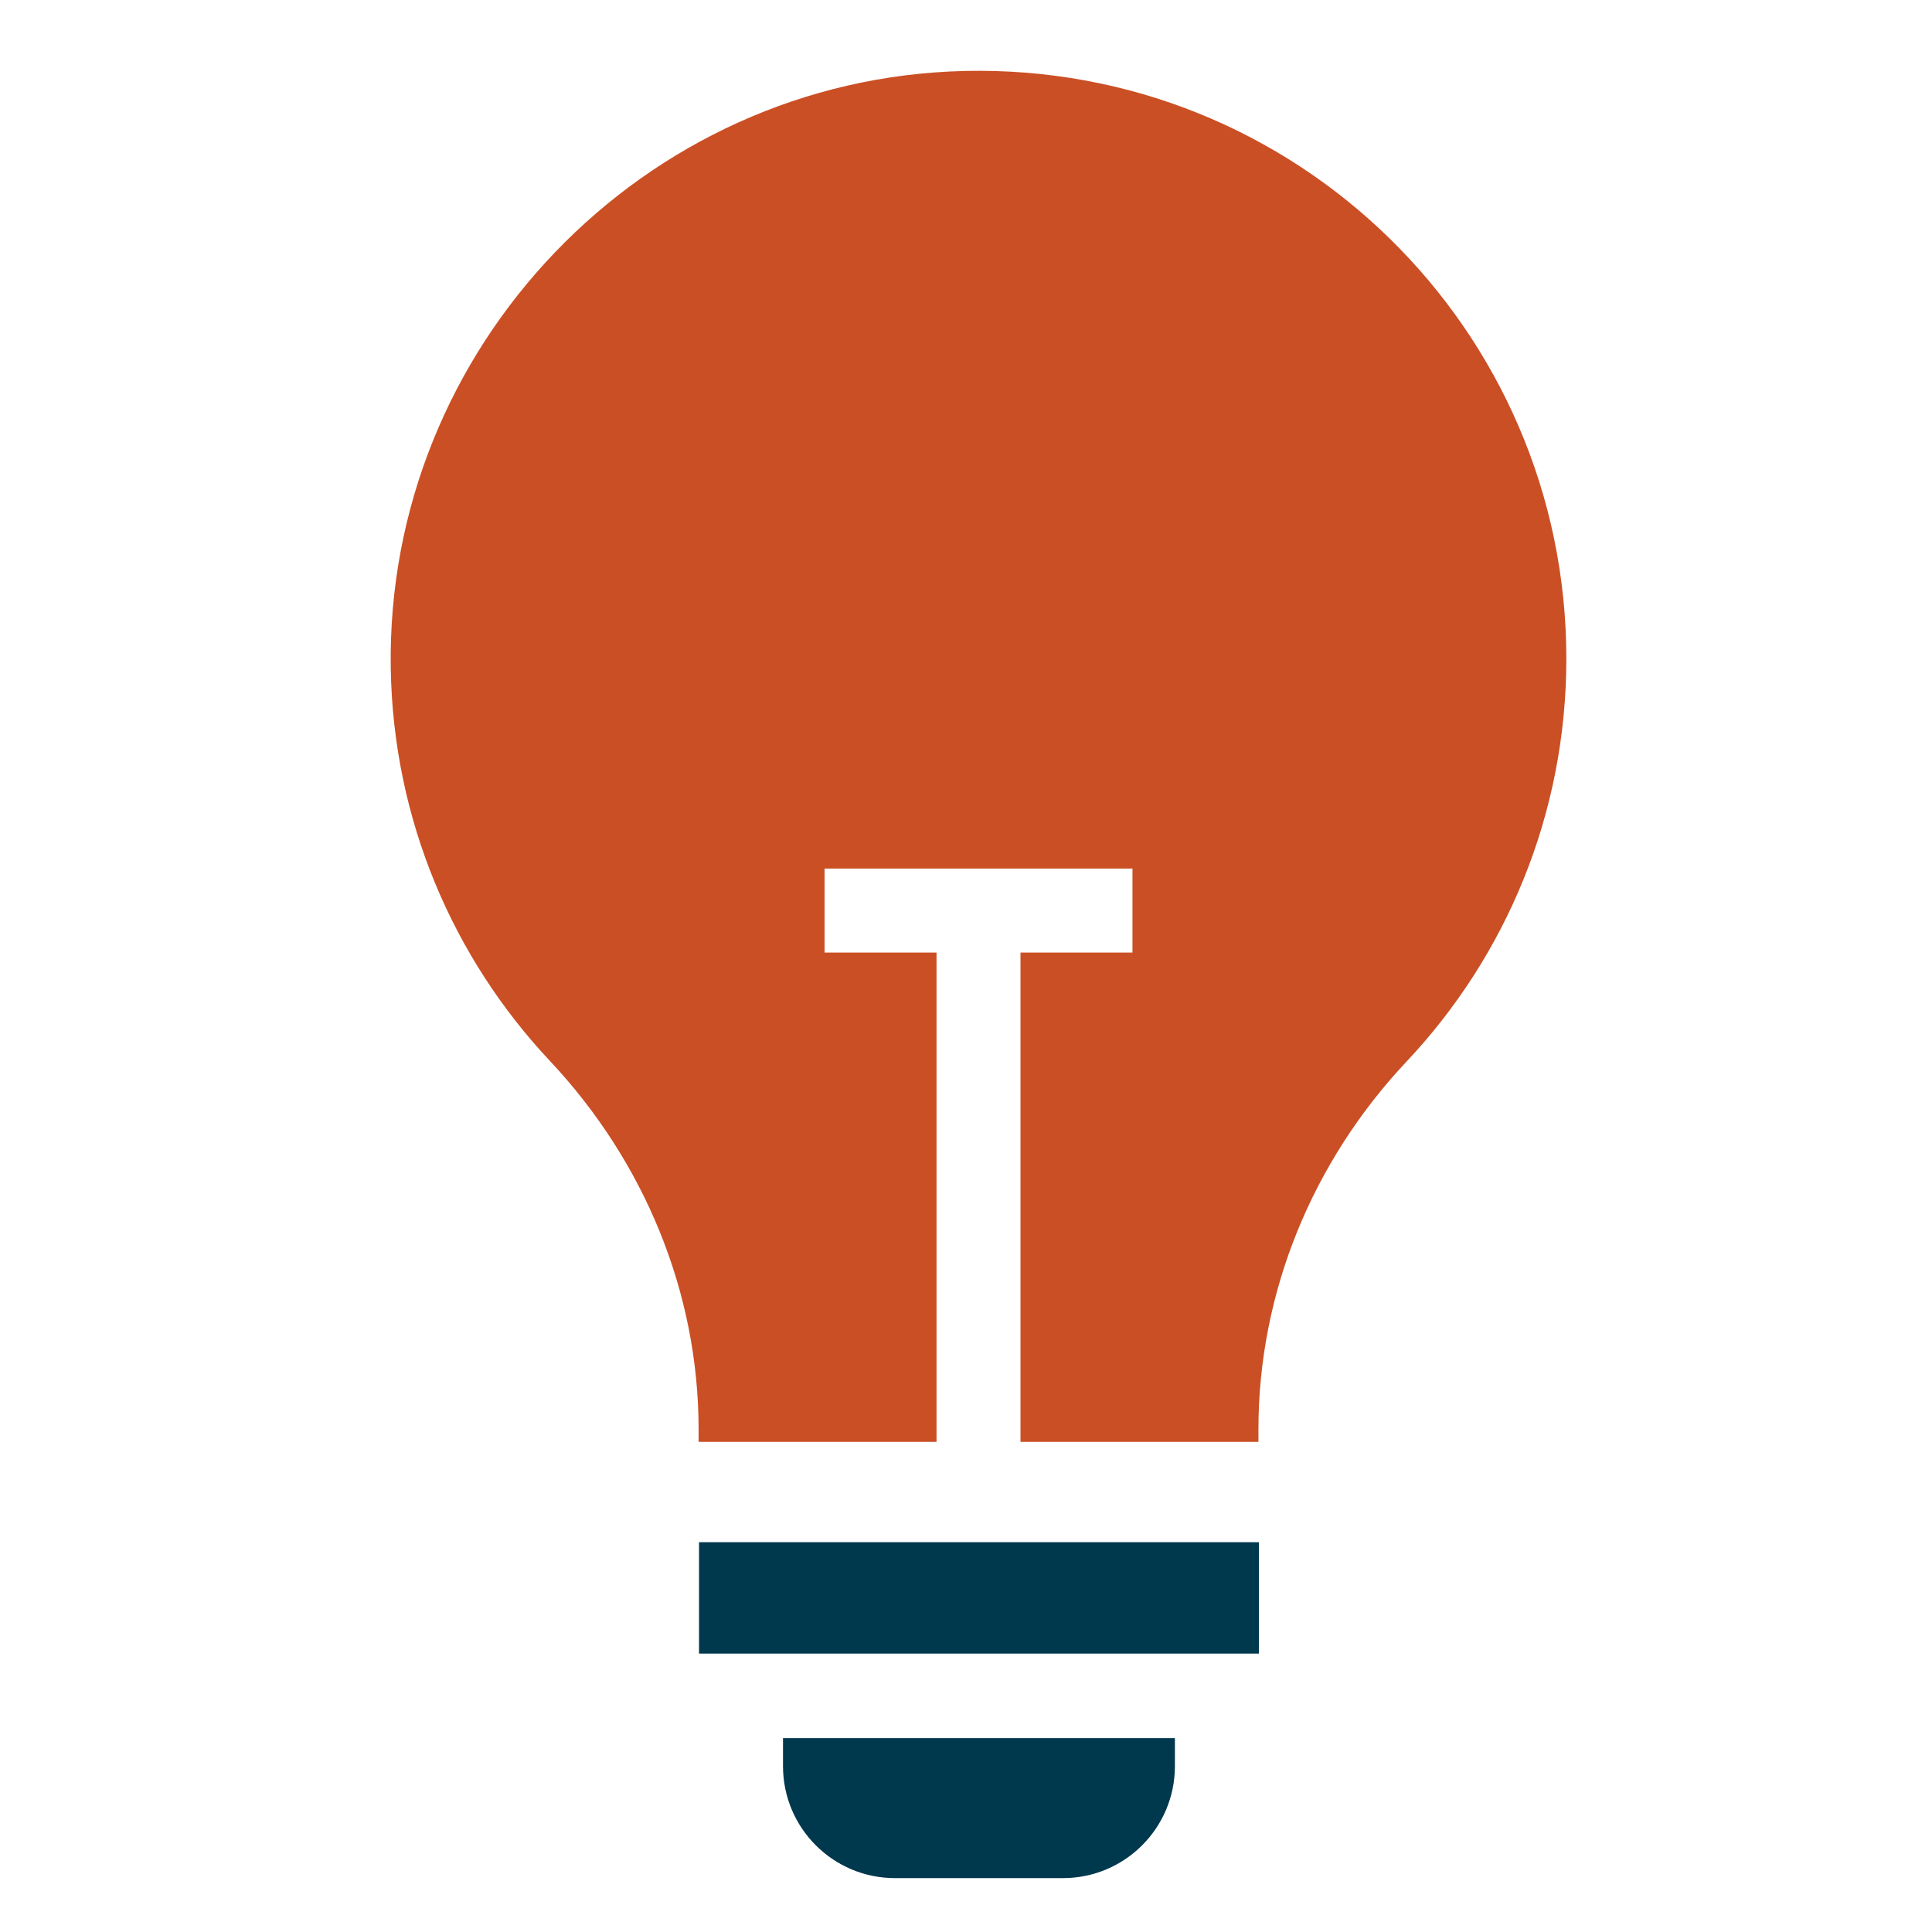 <?xml version="1.0" encoding="UTF-8" standalone="no"?>
<svg
   xmlns:dc="http://purl.org/dc/elements/1.1/"
   xmlns:cc="http://creativecommons.org/ns#"
   xmlns:rdf="http://www.w3.org/1999/02/22-rdf-syntax-ns#"
   xmlns:svg="http://www.w3.org/2000/svg"
   xmlns="http://www.w3.org/2000/svg"
   xmlns:sodipodi="http://sodipodi.sourceforge.net/DTD/sodipodi-0.dtd"
   xmlns:inkscape="http://www.inkscape.org/namespaces/inkscape"
   width="110"
   height="110"
   version="1.1"
   id="svg6"
   sodipodi:docname="scrum project lightbulb.svg"
   inkscape:version="0.92.5 (2060ec1f9f, 2020-04-08)"
   style="fill:#00384e">
  <defs
     id="defs10" />
  <sodipodi:namedview
     pagecolor="#505050"
     bordercolor="#ffffff"
     borderopacity="1"
     objecttolerance="10"
     gridtolerance="10"
     guidetolerance="10"
     inkscape:pageopacity="0"
     inkscape:pageshadow="2"
     inkscape:window-width="1920"
     inkscape:window-height="1043"
     id="namedview8"
     showgrid="false"
     inkscape:zoom="5.2149125"
     inkscape:cx="66.525115"
     inkscape:cy="68.389433"
     inkscape:window-x="0"
     inkscape:window-y="0"
     inkscape:window-maximized="1"
     inkscape:current-layer="svg6"
     fit-margin-top="0"
     fit-margin-left="0"
     fit-margin-right="0"
     fit-margin-bottom="0" />
  <path
     d="m 39.8,87.807 h 31.875 v 6.342 h -31.875 z m 20.719,19.125 h -9.563 c -3.521,0 -6.375,-2.854 -6.375,-6.375 v -1.594 h 22.313 v 1.594 c 0,3.521 -2.854,6.375 -6.375,6.375 z"
     id="path2"
     inkscape:connector-curvature="0"
     sodipodi:nodetypes="cccccsssccss" />
  <path
     d="m 54.905,4.041 c -18.278,0.43 -32.955,15.735 -32.657,34.015 0.141,8.642 3.557,16.488 9.062,22.35 5.355,5.703 8.465,13.15 8.465,20.974 v 0.713 h 13.547 v -27.859 h -6.375 v -4.781 h 17.531 v 4.781 h -6.375 v 27.858 h 13.547 v -0.714 c 0,-7.81 3.086,-15.257 8.439,-20.944 5.638,-5.99 9.092,-14.058 9.092,-22.933 0,-18.754 -15.423,-33.904 -34.276,-33.46 z"
     id="path4"
     inkscape:connector-curvature="0"
     style="fill:#cb4f24" />
</svg>
